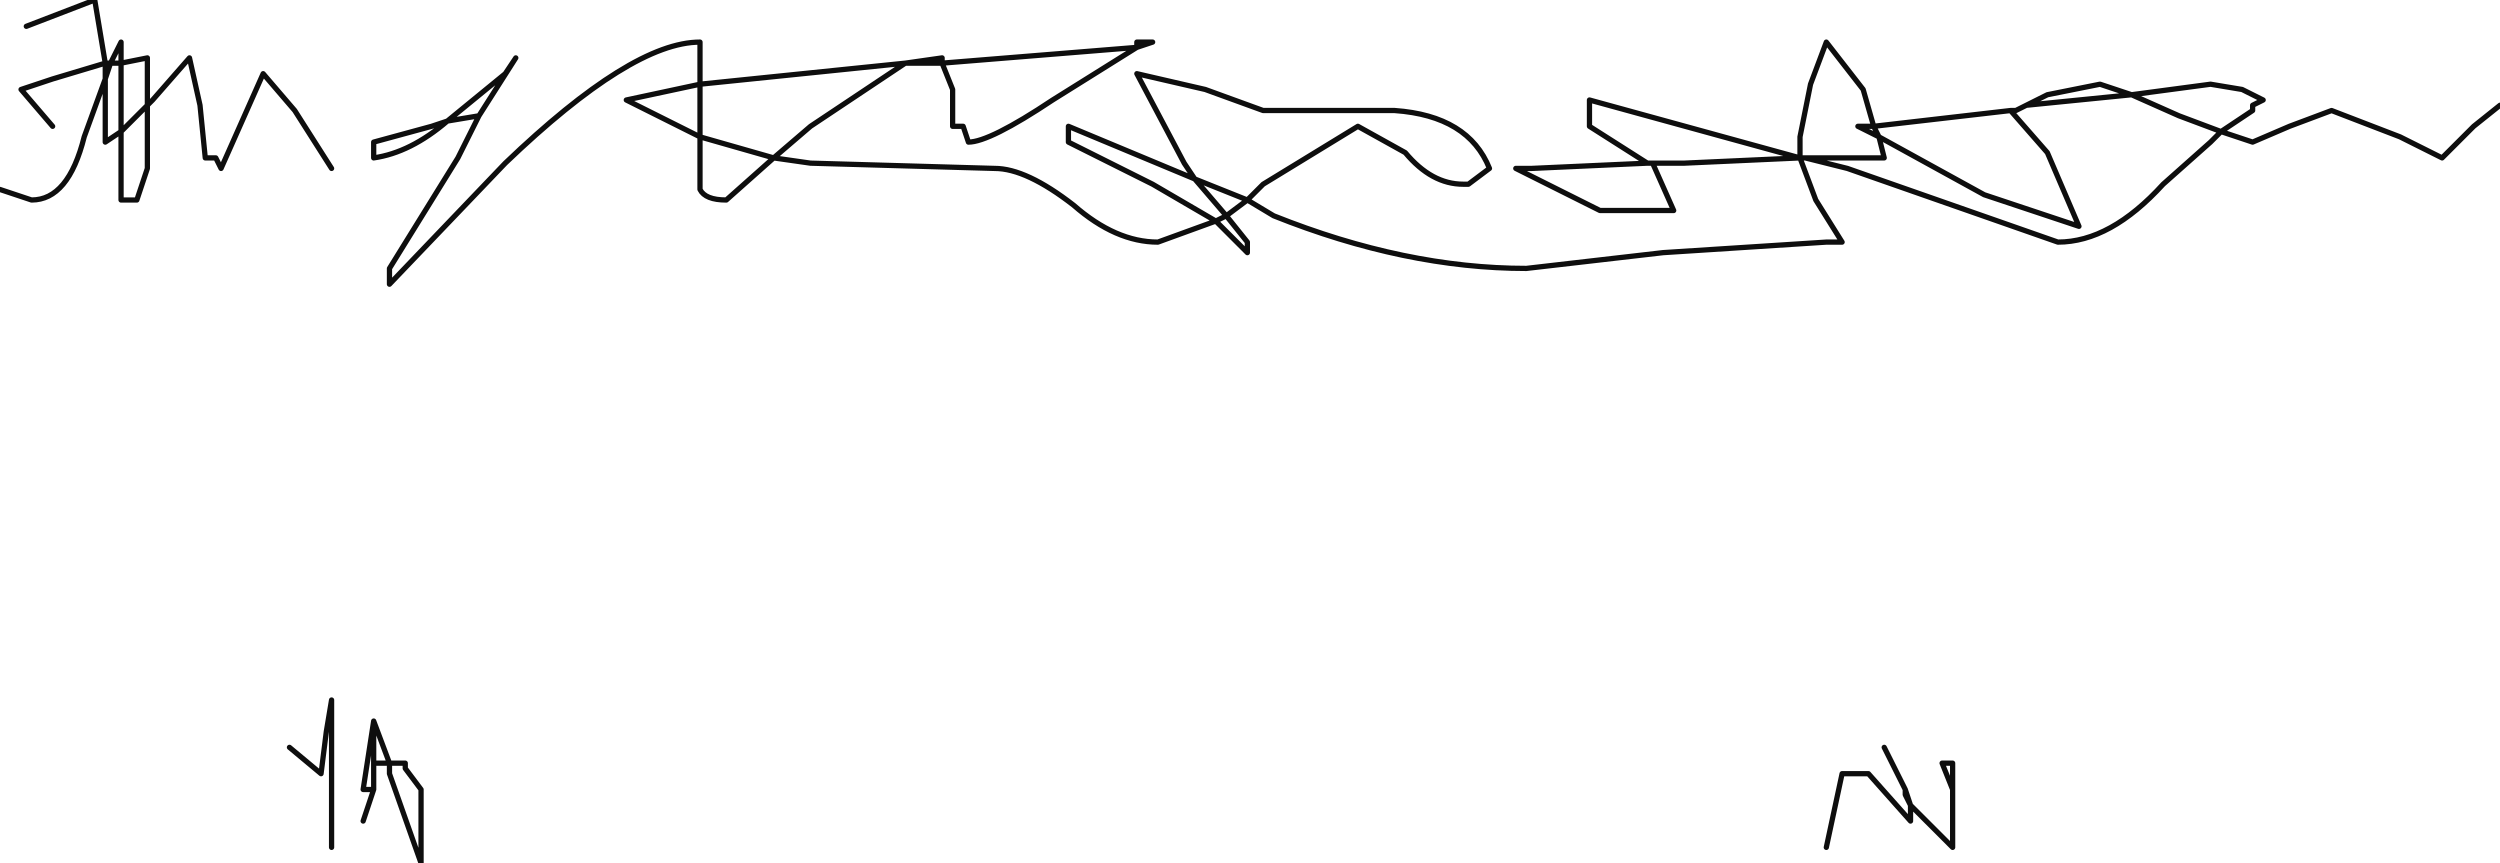 <?xml version="1.0" encoding="UTF-8" standalone="no"?>
<svg xmlns:xlink="http://www.w3.org/1999/xlink" height="8.2px" width="23.75px" xmlns="http://www.w3.org/2000/svg">
  <g transform="matrix(1.0, 0.0, 0.0, 1.0, -3.65, 9.15)">
    <path d="M3.9 -8.9 L4.55 -9.15 4.65 -8.55 4.7 -8.55 4.8 -8.75 4.8 -8.55 5.05 -8.6 5.05 -8.15 5.1 -8.2 5.45 -8.6 5.55 -8.15 5.6 -7.65 5.7 -7.65 5.75 -7.55 5.95 -8.0 6.15 -8.45 6.45 -8.1 6.8 -7.55 M8.2 -8.05 L7.9 -8.0 Q7.55 -7.7 7.2 -7.65 L7.2 -7.8 7.75 -7.95 7.9 -8.0 8.45 -8.45 8.55 -8.6 8.2 -8.05 8.0 -7.65 7.35 -6.6 7.35 -6.45 8.45 -7.6 Q9.65 -8.75 10.3 -8.75 L10.3 -8.35 12.25 -8.55 12.6 -8.6 12.6 -8.55 14.45 -8.7 14.45 -8.75 14.6 -8.75 14.45 -8.7 13.65 -8.2 Q13.05 -7.8 12.85 -7.8 L12.8 -7.95 12.7 -7.95 12.7 -8.3 12.6 -8.55 12.25 -8.55 11.35 -7.95 11.0 -7.65 11.35 -7.6 13.1 -7.55 Q13.4 -7.55 13.85 -7.2 14.25 -6.85 14.65 -6.85 L15.2 -7.05 14.6 -7.4 13.8 -7.8 13.8 -7.95 15.0 -7.45 14.9 -7.6 14.45 -8.45 15.1 -8.3 15.65 -8.1 16.9 -8.1 Q17.6 -8.05 17.8 -7.55 L17.6 -7.4 17.55 -7.4 Q17.25 -7.4 17.0 -7.7 L16.55 -7.95 15.65 -7.4 15.5 -7.25 15.75 -7.1 Q17.0 -6.6 18.15 -6.6 L19.45 -6.75 21.0 -6.85 21.15 -6.85 20.9 -7.25 20.75 -7.65 19.65 -7.6 19.35 -7.6 19.55 -7.15 18.85 -7.15 18.05 -7.55 18.2 -7.55 19.3 -7.6 18.75 -7.95 18.75 -8.2 20.75 -7.65 20.75 -7.85 20.85 -8.35 21.0 -8.75 21.35 -8.3 21.45 -7.95 22.75 -8.1 22.8 -8.1 22.9 -8.15 23.1 -8.25 23.6 -8.35 23.9 -8.25 24.65 -8.35 24.95 -8.3 25.15 -8.2 25.05 -8.15 25.05 -8.1 24.75 -7.9 25.05 -7.8 25.4 -7.95 25.8 -8.1 26.45 -7.85 26.85 -7.65 27.15 -7.95 27.4 -8.15 M4.7 -8.55 L4.65 -8.4 4.65 -7.8 4.8 -7.9 4.8 -8.55 4.7 -8.55 M3.65 -7.35 L3.95 -7.25 Q4.3 -7.25 4.45 -7.85 L4.65 -8.4 4.65 -8.55 4.15 -8.4 3.85 -8.3 4.15 -7.95 M4.8 -7.9 L5.05 -8.15 5.05 -7.55 4.95 -7.25 4.8 -7.25 4.8 -7.9 M6.4 -2.05 L6.7 -1.8 6.75 -2.2 6.8 -2.5 6.8 -1.1 M7.2 -1.9 L7.2 -2.3 7.1 -1.65 7.2 -1.65 7.2 -1.9 7.35 -1.9 7.2 -2.3 M7.35 -1.8 L7.65 -0.95 7.65 -1.65 7.5 -1.85 7.5 -1.9 7.35 -1.9 7.35 -1.8 M7.1 -1.35 L7.2 -1.65 M15.5 -7.25 L15.3 -7.1 15.5 -6.85 15.5 -6.75 15.2 -7.05 15.3 -7.1 15.0 -7.45 15.5 -7.25 M19.35 -7.6 L19.3 -7.6 M10.3 -8.35 L9.6 -8.2 10.3 -7.85 10.3 -8.35 M10.55 -7.25 L11.0 -7.65 10.3 -7.85 10.3 -7.35 Q10.35 -7.25 10.55 -7.25 M21.45 -7.95 L21.3 -7.95 21.5 -7.85 21.45 -7.95 M22.75 -8.1 L23.1 -7.7 23.4 -7.0 22.5 -7.3 21.5 -7.85 21.55 -7.65 20.8 -7.65 21.2 -7.55 23.2 -6.85 Q23.7 -6.85 24.2 -7.4 L24.65 -7.8 24.75 -7.9 24.35 -8.05 23.9 -8.25 22.9 -8.15 M20.75 -7.65 L20.8 -7.65 M22.2 -1.65 L22.2 -1.9 22.1 -1.9 22.2 -1.65 22.2 -1.1 21.8 -1.5 21.8 -1.35 21.4 -1.8 21.15 -1.8 21.0 -1.1 M21.8 -1.5 L21.75 -1.6 21.75 -1.65 21.65 -1.85 21.55 -2.05 21.75 -1.65 21.8 -1.5" fill="none" stroke="#000000" stroke-linecap="round" stroke-linejoin="round" stroke-opacity="0.945" stroke-width="0.05"/>
  </g>
</svg>
